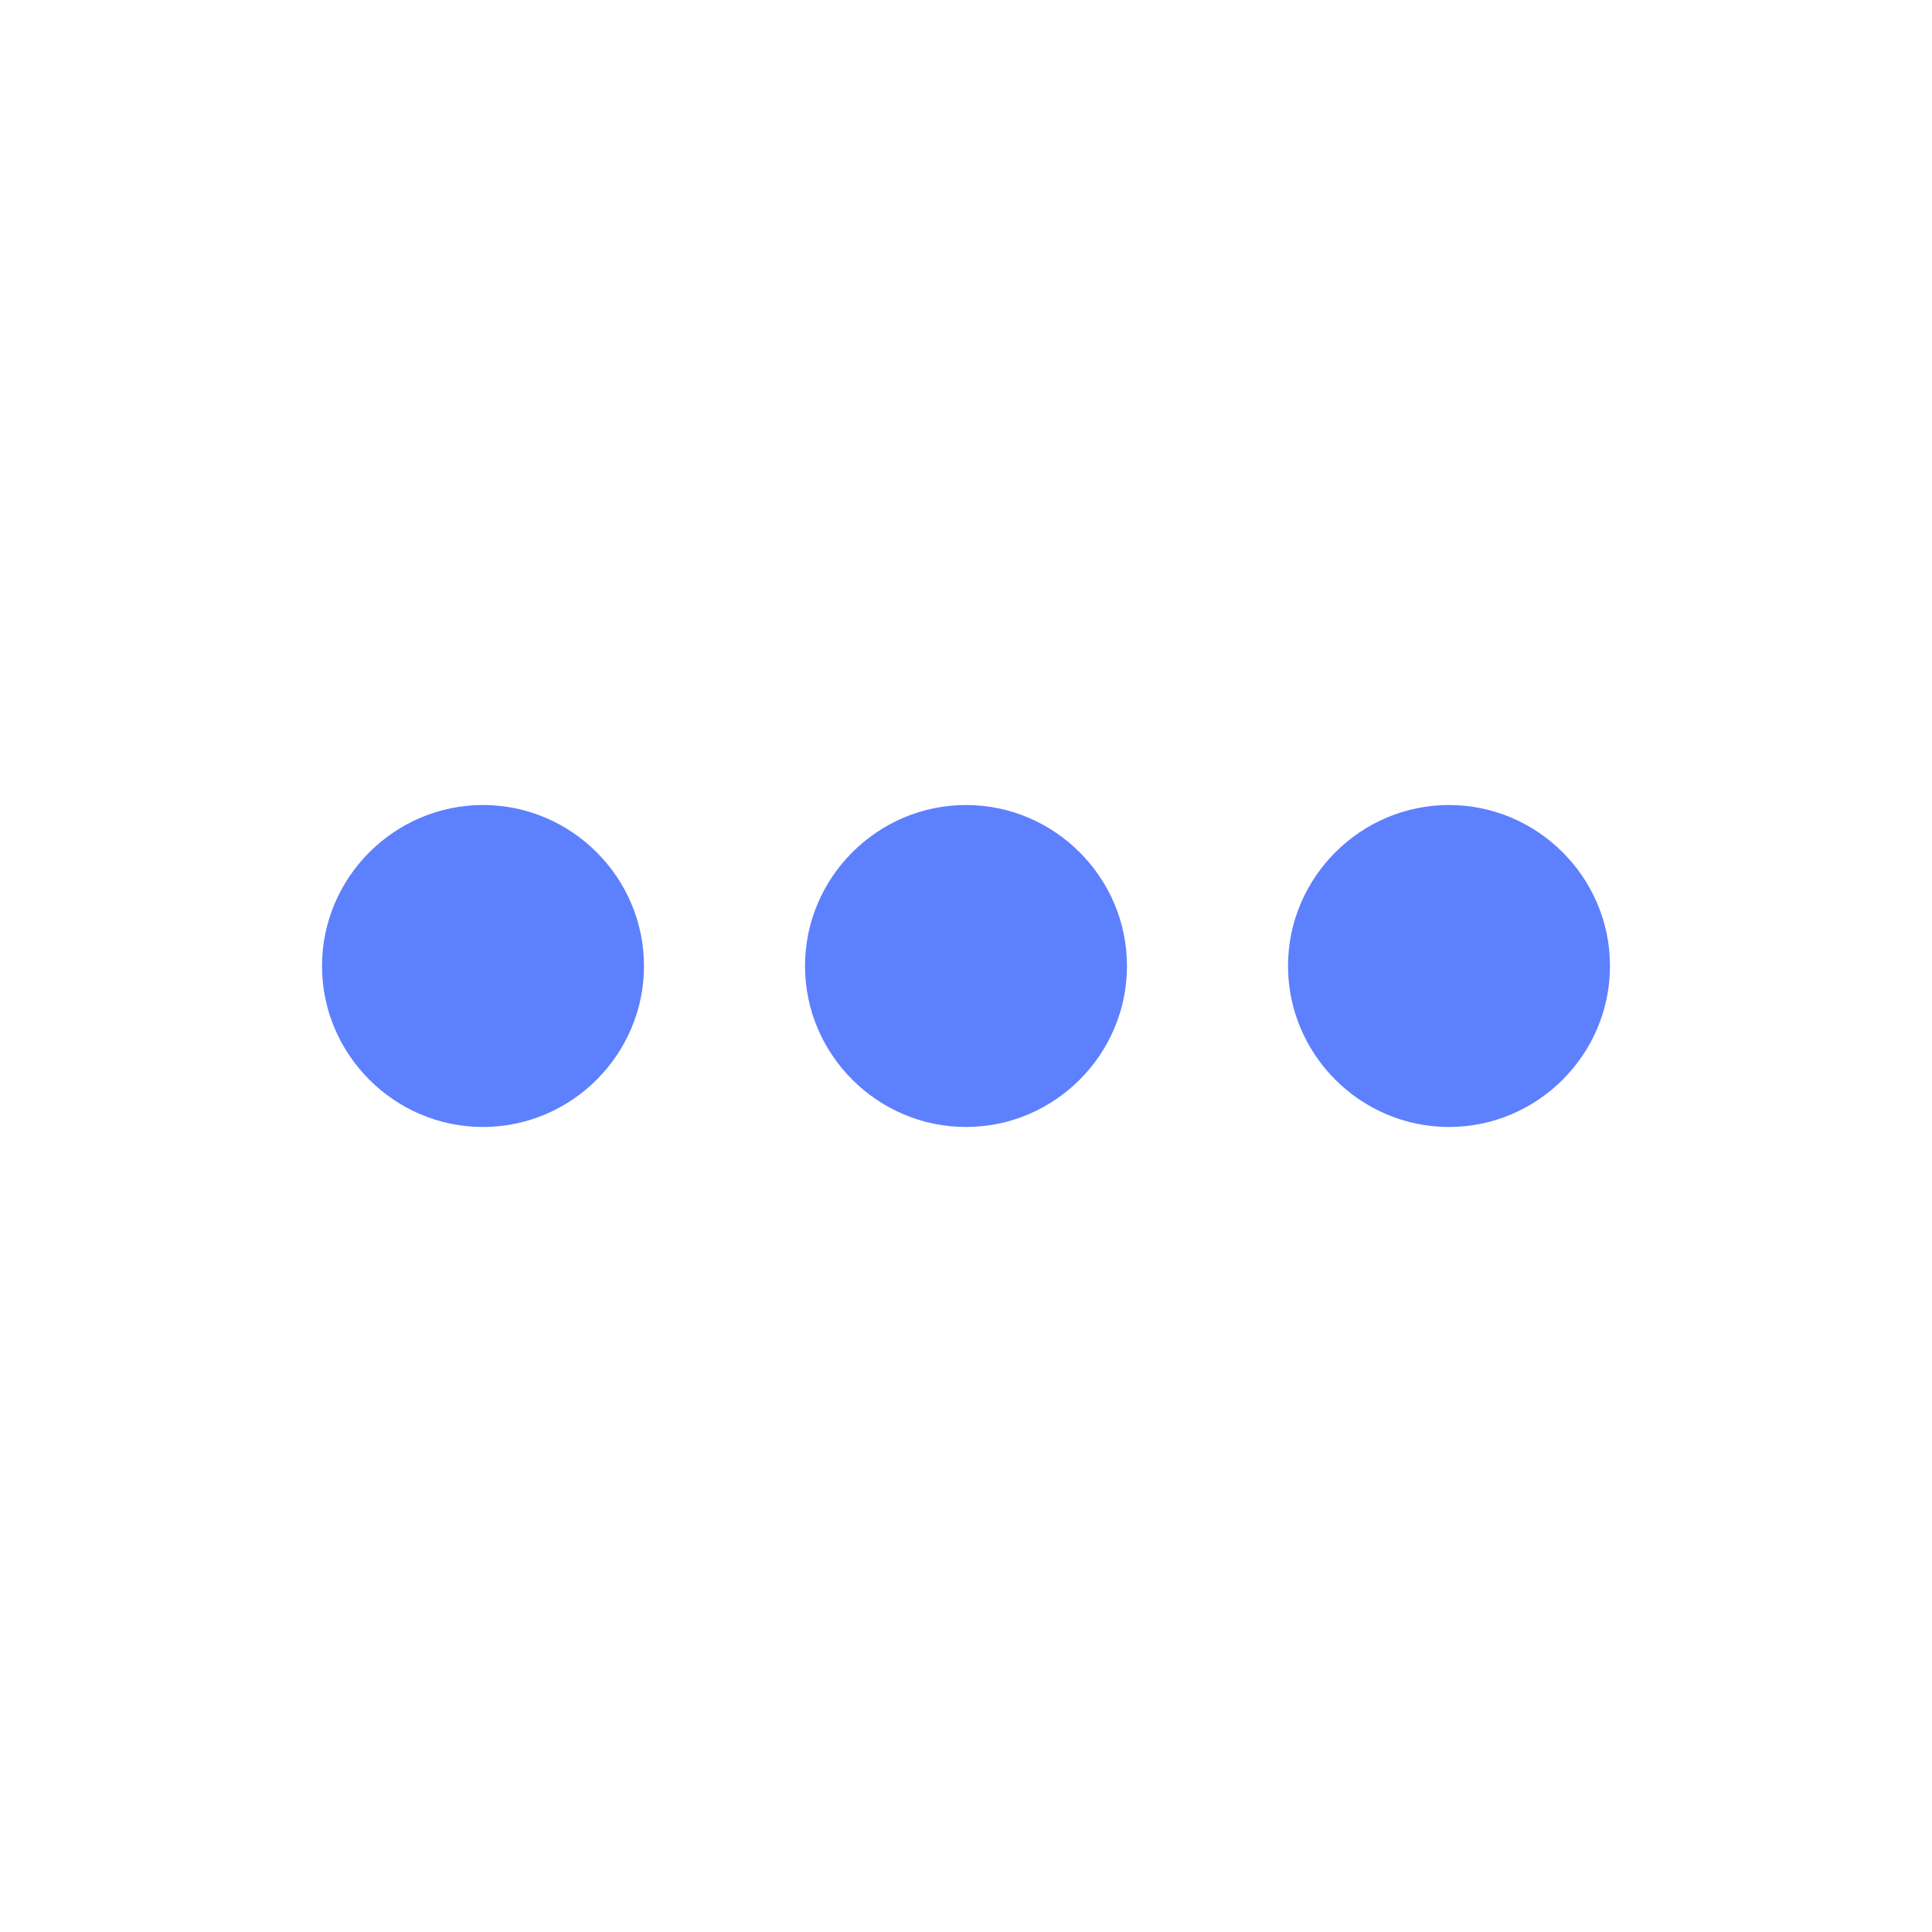 <svg width="28" height="28" viewBox="0 0 28 28" fill="none" xmlns="http://www.w3.org/2000/svg">
    <path
        d="M21 11.667C22.283 11.667 23.333 12.717 23.333 14C23.333 15.283 22.283 16.333 21 16.333C19.717 16.333 18.667 15.283 18.667 14C18.667 12.717 19.717 11.667 21 11.667ZM14 16.333C12.717 16.333 11.667 15.283 11.667 14C11.667 12.717 12.717 11.667 14 11.667C15.283 11.667 16.333 12.717 16.333 14C16.333 15.283 15.283 16.333 14 16.333ZM7 16.333C5.717 16.333 4.667 15.283 4.667 14C4.667 12.717 5.717 11.667 7 11.667C8.283 11.667 9.333 12.717 9.333 14C9.333 15.283 8.283 16.333 7 16.333Z"
        fill="#5D80FE" />
</svg>
